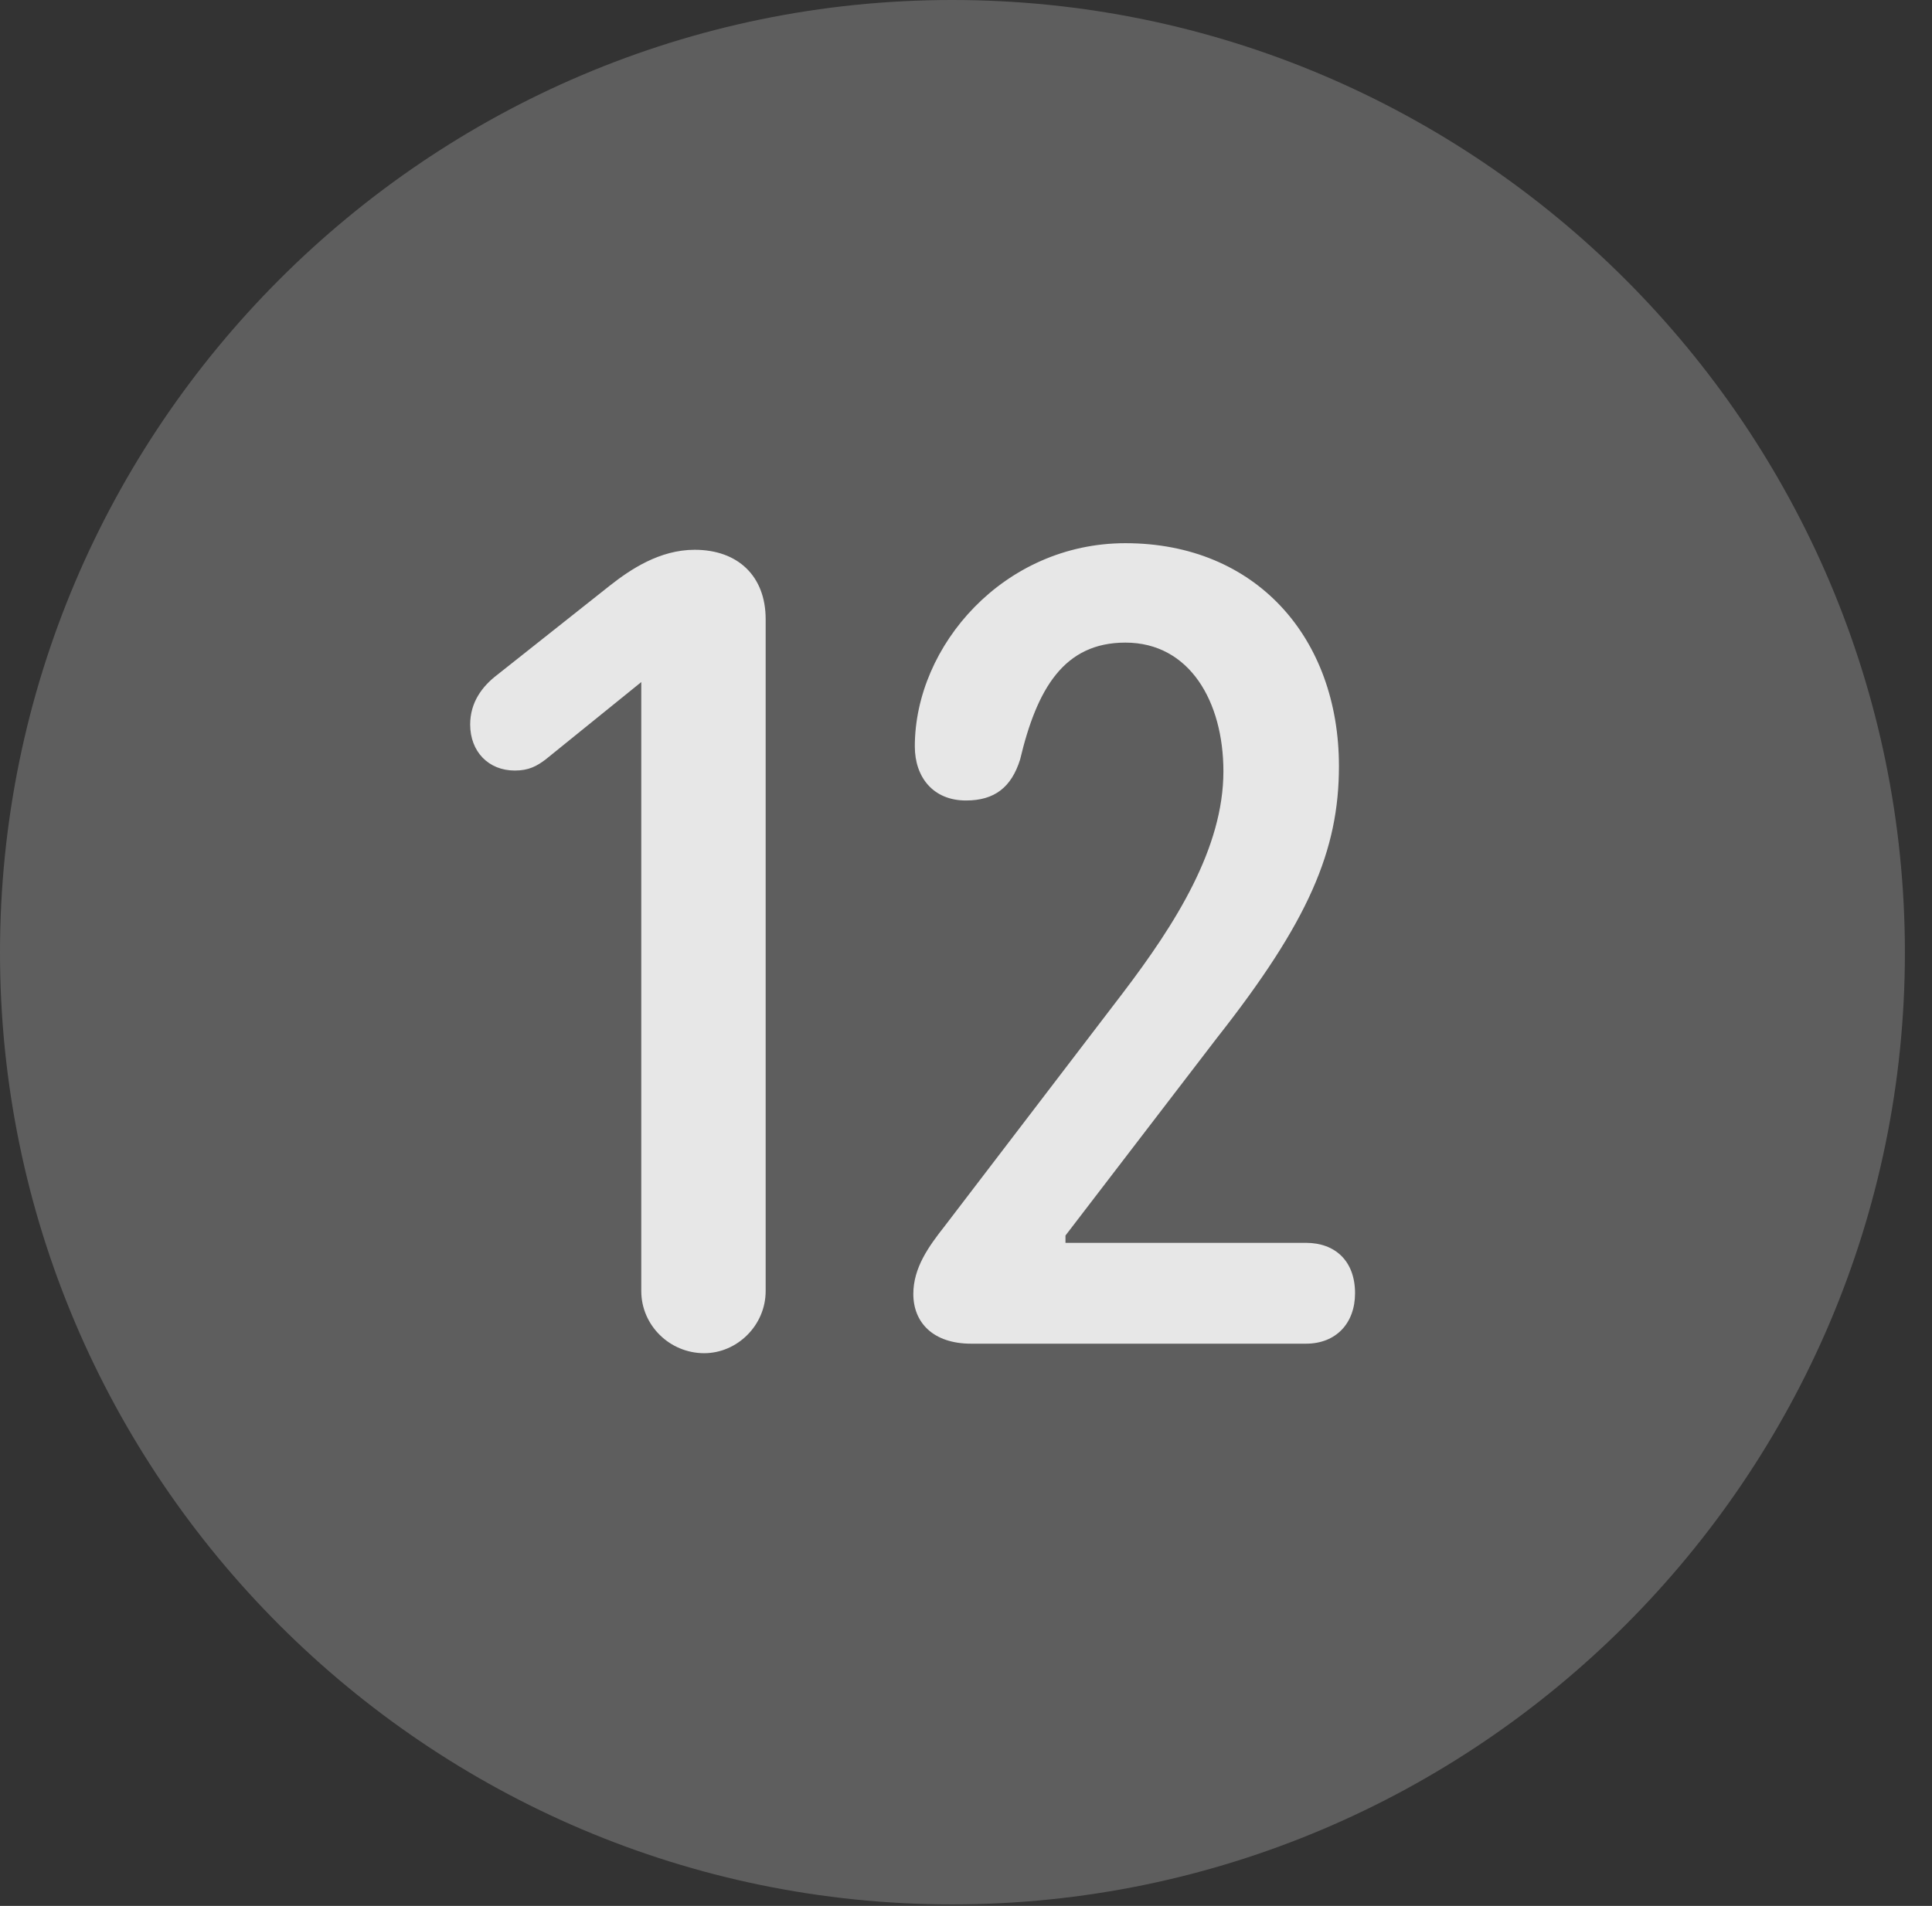<?xml version="1.0" encoding="UTF-8"?>
<!--Generator: Apple Native CoreSVG 341-->
<!DOCTYPE svg
PUBLIC "-//W3C//DTD SVG 1.1//EN"
       "http://www.w3.org/Graphics/SVG/1.1/DTD/svg11.dtd">
<svg version="1.1" xmlns="http://www.w3.org/2000/svg" xmlns:xlink="http://www.w3.org/1999/xlink" viewBox="0 0 25.801 25.459">
 <rect x="0" y="0" width="25.801" height="25.459" fill="#333333" stroke="none"/>
 <g>
  <rect height="25.459" opacity="0" width="25.801" x="0" y="0"/>
  <path d="M12.715 25.439C19.727 25.439 25.439 19.727 25.439 12.725C25.439 5.713 19.727 0 12.715 0C5.713 0 0 5.713 0 12.725C0 19.727 5.713 25.439 12.715 25.439Z" fill="white" fill-opacity="0.212"/>
  <path d="M9.404 18.076C8.945 18.076 8.564 17.705 8.564 17.246L8.564 9.111L7.285 10.146C7.168 10.234 7.061 10.293 6.875 10.293C6.523 10.293 6.279 10.039 6.279 9.678C6.279 9.385 6.436 9.17 6.641 9.014L8.145 7.822C8.418 7.607 8.809 7.344 9.277 7.344C9.854 7.344 10.225 7.695 10.225 8.271L10.225 17.246C10.225 17.705 9.844 18.076 9.404 18.076ZM12.969 17.949C12.461 17.949 12.197 17.666 12.197 17.285C12.197 16.934 12.402 16.65 12.617 16.377L14.99 13.271C15.703 12.334 16.338 11.328 16.338 10.303C16.338 9.375 15.889 8.584 15.029 8.584C14.209 8.584 13.848 9.199 13.623 10.146C13.506 10.518 13.281 10.693 12.9 10.693C12.461 10.693 12.217 10.381 12.217 9.971C12.217 8.623 13.408 7.256 15.029 7.256C16.777 7.256 17.881 8.525 17.881 10.234C17.881 11.357 17.48 12.305 16.25 13.867L14.229 16.504L14.229 16.602L17.441 16.602C17.832 16.602 18.096 16.846 18.096 17.275C18.096 17.676 17.842 17.949 17.441 17.949Z" fill="white" fill-opacity="0.85"/>
 </g>
</svg>
